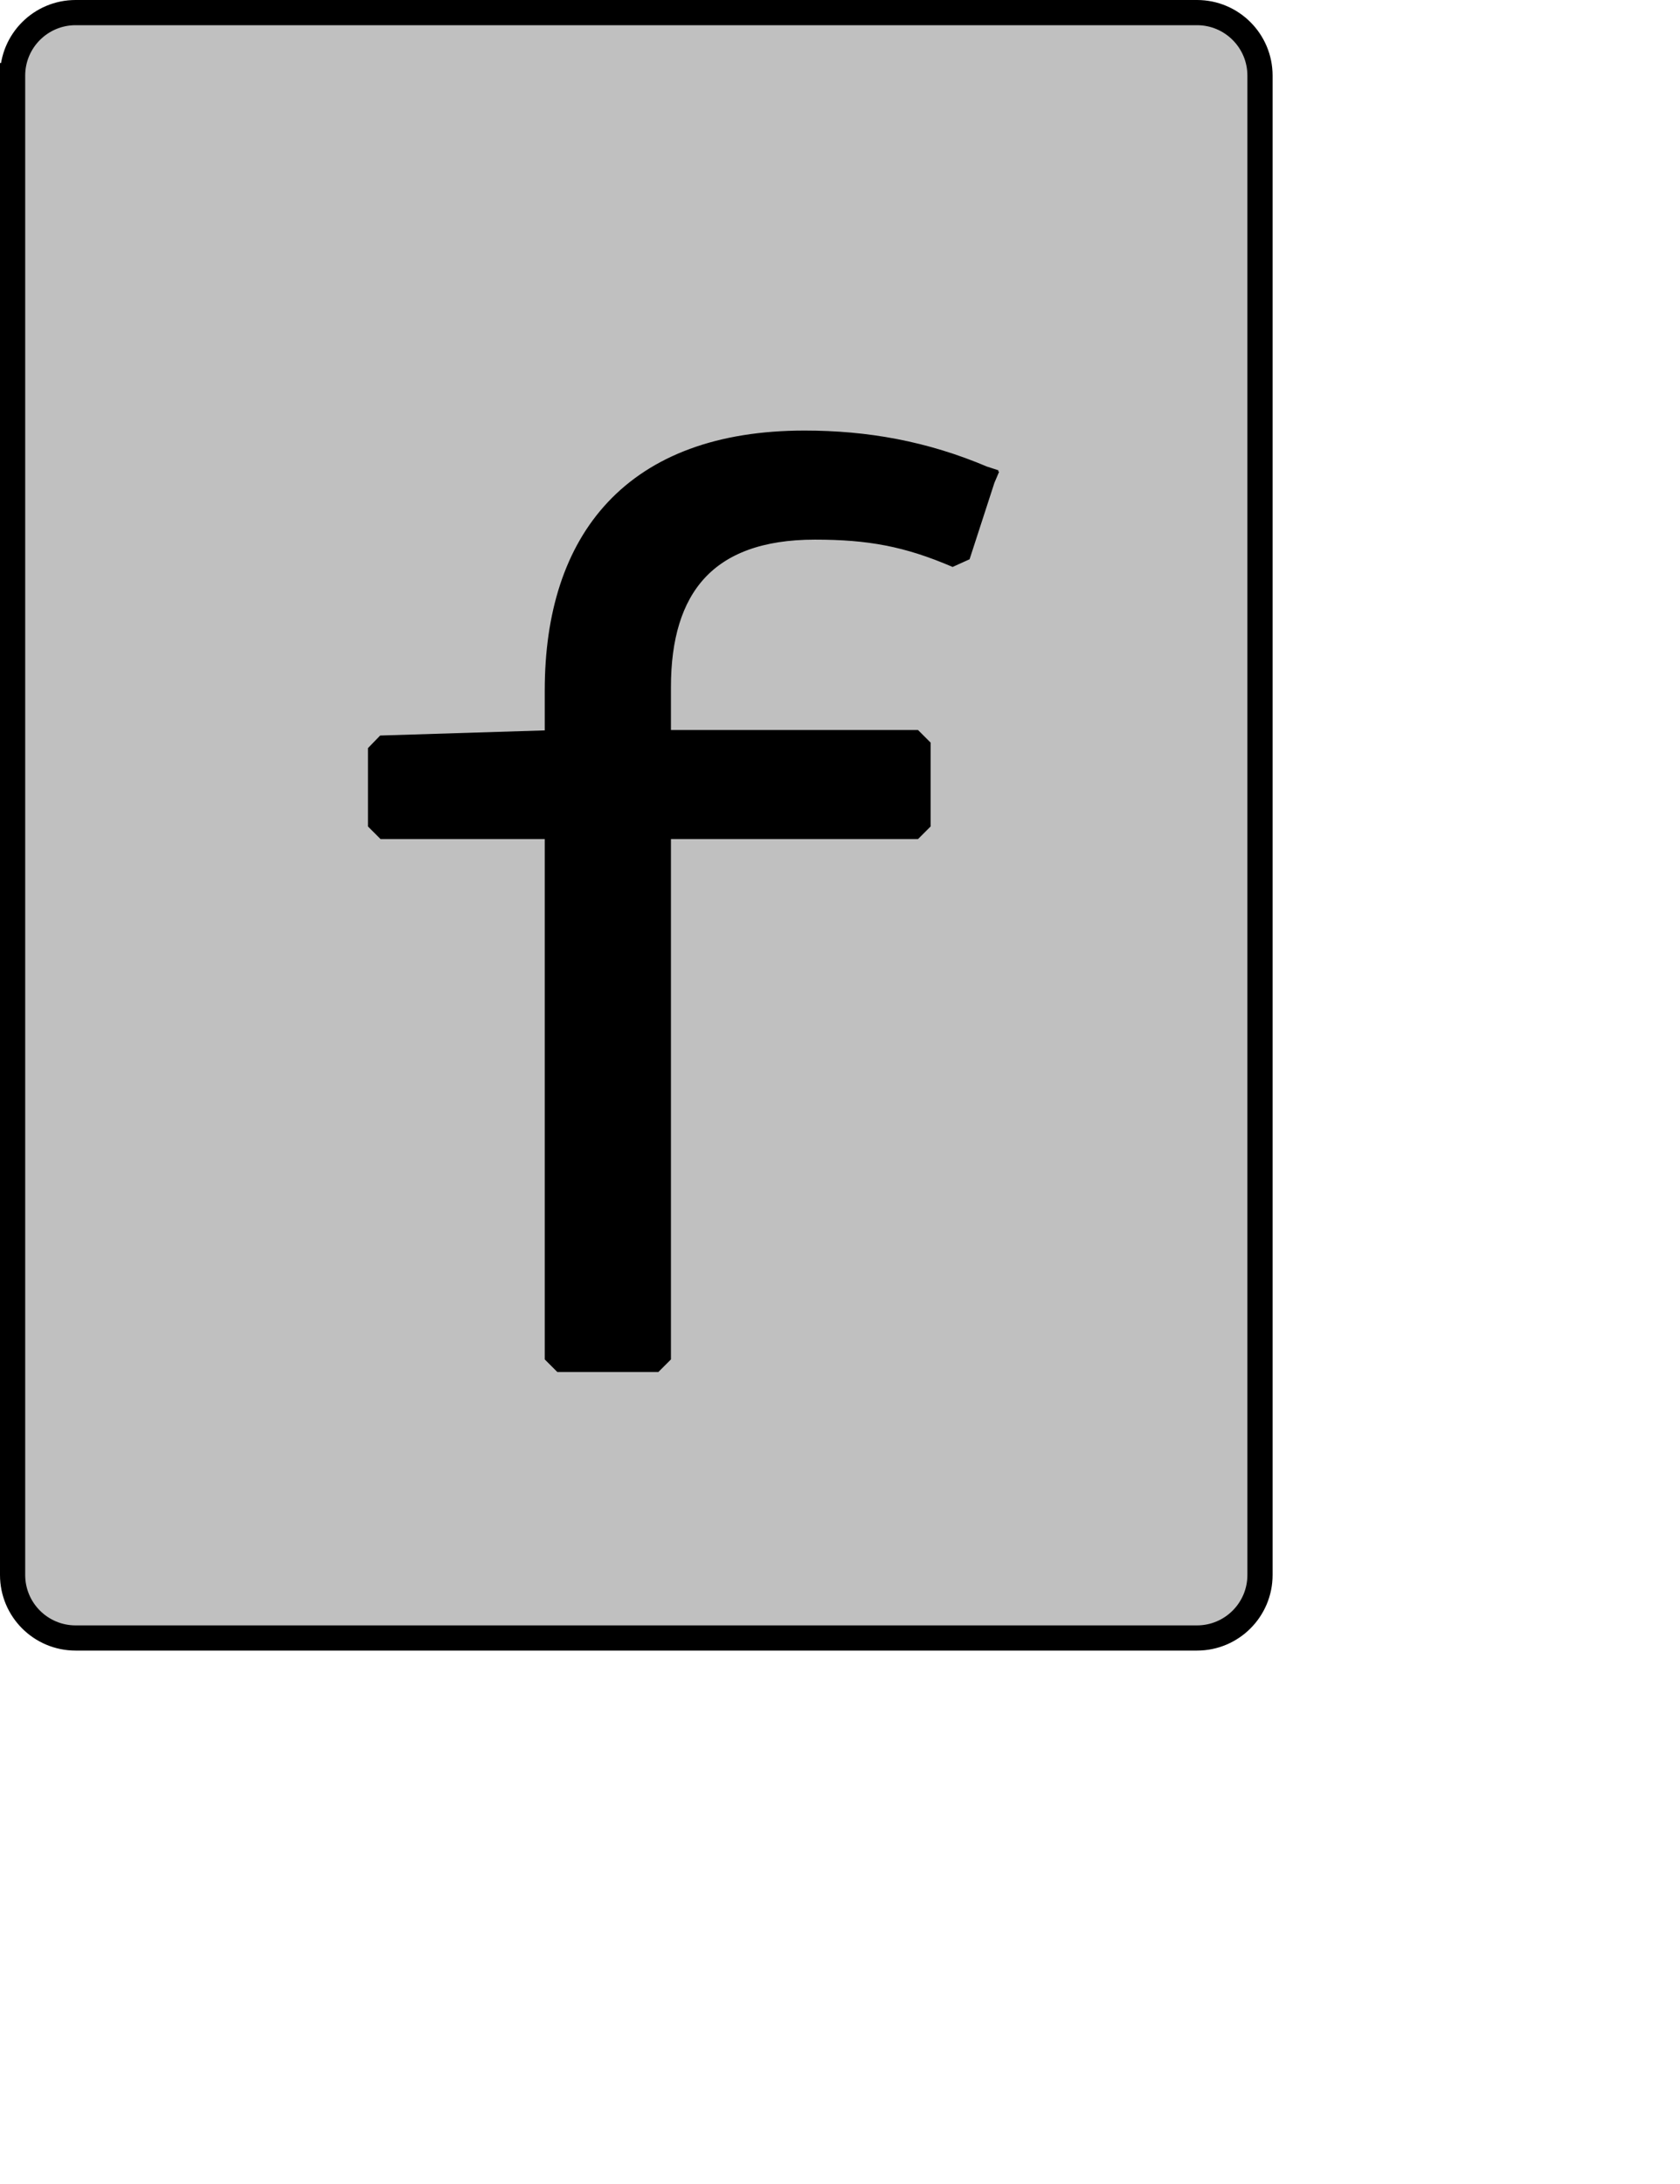 <?xml version="1.0" encoding="UTF-8" standalone="no"?>
<svg width="35.278mm" height="45.861mm"
 xmlns="http://www.w3.org/2000/svg" xmlns:xlink="http://www.w3.org/1999/xlink"  version="1.2" baseProfile="tiny">
<title>Qt SVG Document</title>
<desc>Generated with Qt</desc>
<defs>
</defs>
<g fill="none" stroke="black" stroke-width="1" fill-rule="evenodd" stroke-linecap="square" stroke-linejoin="bevel" >

<g fill="#c0c0c0" fill-opacity="1" stroke="none" transform="matrix(1,0,0,1,0,0)"
font-family="Noto Sans" font-size="10" font-weight="400" font-style="normal" 
>
<path vector-effect="none" fill-rule="evenodd" d="M1,6 C1,3.239 3.239,1 6,1 L95,1 C97.761,1 100,3.239 100,6 L100,125 C100,127.761 97.761,130 95,130 L6,130 C3.239,130 1,127.761 1,125 L1,6"/>
</g>

<g fill="none" stroke="#000000" stroke-opacity="1" stroke-width="2" stroke-linecap="square" stroke-linejoin="bevel" transform="matrix(1,0,0,1,0,0)"
font-family="Noto Sans" font-size="10" font-weight="400" font-style="normal" 
>
<path vector-effect="none" fill-rule="evenodd" d="M1,6 C1,3.239 3.239,1 6,1 L95,1 C97.761,1 100,3.239 100,6 L100,125 C100,127.761 97.761,130 95,130 L6,130 C3.239,130 1,127.761 1,125 L1,6"/>
</g>

<g fill="none" stroke="#000000" stroke-opacity="1" stroke-width="2" stroke-linecap="square" stroke-linejoin="bevel" transform="matrix(1,0,0,1,0,0)"
font-family="Noto Sans CJK JP" font-size="90" font-weight="400" font-style="normal" 
>
<path vector-effect="none" fill-rule="evenodd" d="M77.984,37.969 C73.312,35.984 68.719,35.172 63.859,35.172 C50.359,35.172 44.234,42.906 44.234,54.797 L44.234,58.938 L30.203,59.375 L30.203,65.594 L44.234,65.594 L44.234,107.891 L52.25,107.891 L52.25,65.594 L72.859,65.594 L72.859,58.938 L52.25,58.938 L52.25,54.516 C52.25,46.609 55.938,41.828 64.672,41.828 C68.984,41.828 72.047,42.375 76,44.078 L77.984,37.969"/>
</g>

<g fill="#000000" fill-opacity="1" stroke="none" transform="matrix(1,0,0,1,0,0)"
font-family="Noto Sans CJK JP" font-size="90" font-weight="400" font-style="normal" 
>
<path vector-effect="none" fill-rule="evenodd" d="M77.984,37.969 C73.312,35.984 68.719,35.172 63.859,35.172 C50.359,35.172 44.234,42.906 44.234,54.797 L44.234,58.938 L30.203,59.375 L30.203,65.594 L44.234,65.594 L44.234,107.891 L52.25,107.891 L52.25,65.594 L72.859,65.594 L72.859,58.938 L52.25,58.938 L52.25,54.516 C52.25,46.609 55.938,41.828 64.672,41.828 C68.984,41.828 72.047,42.375 76,44.078 L77.984,37.969"/>
</g>
</g>
</svg>
